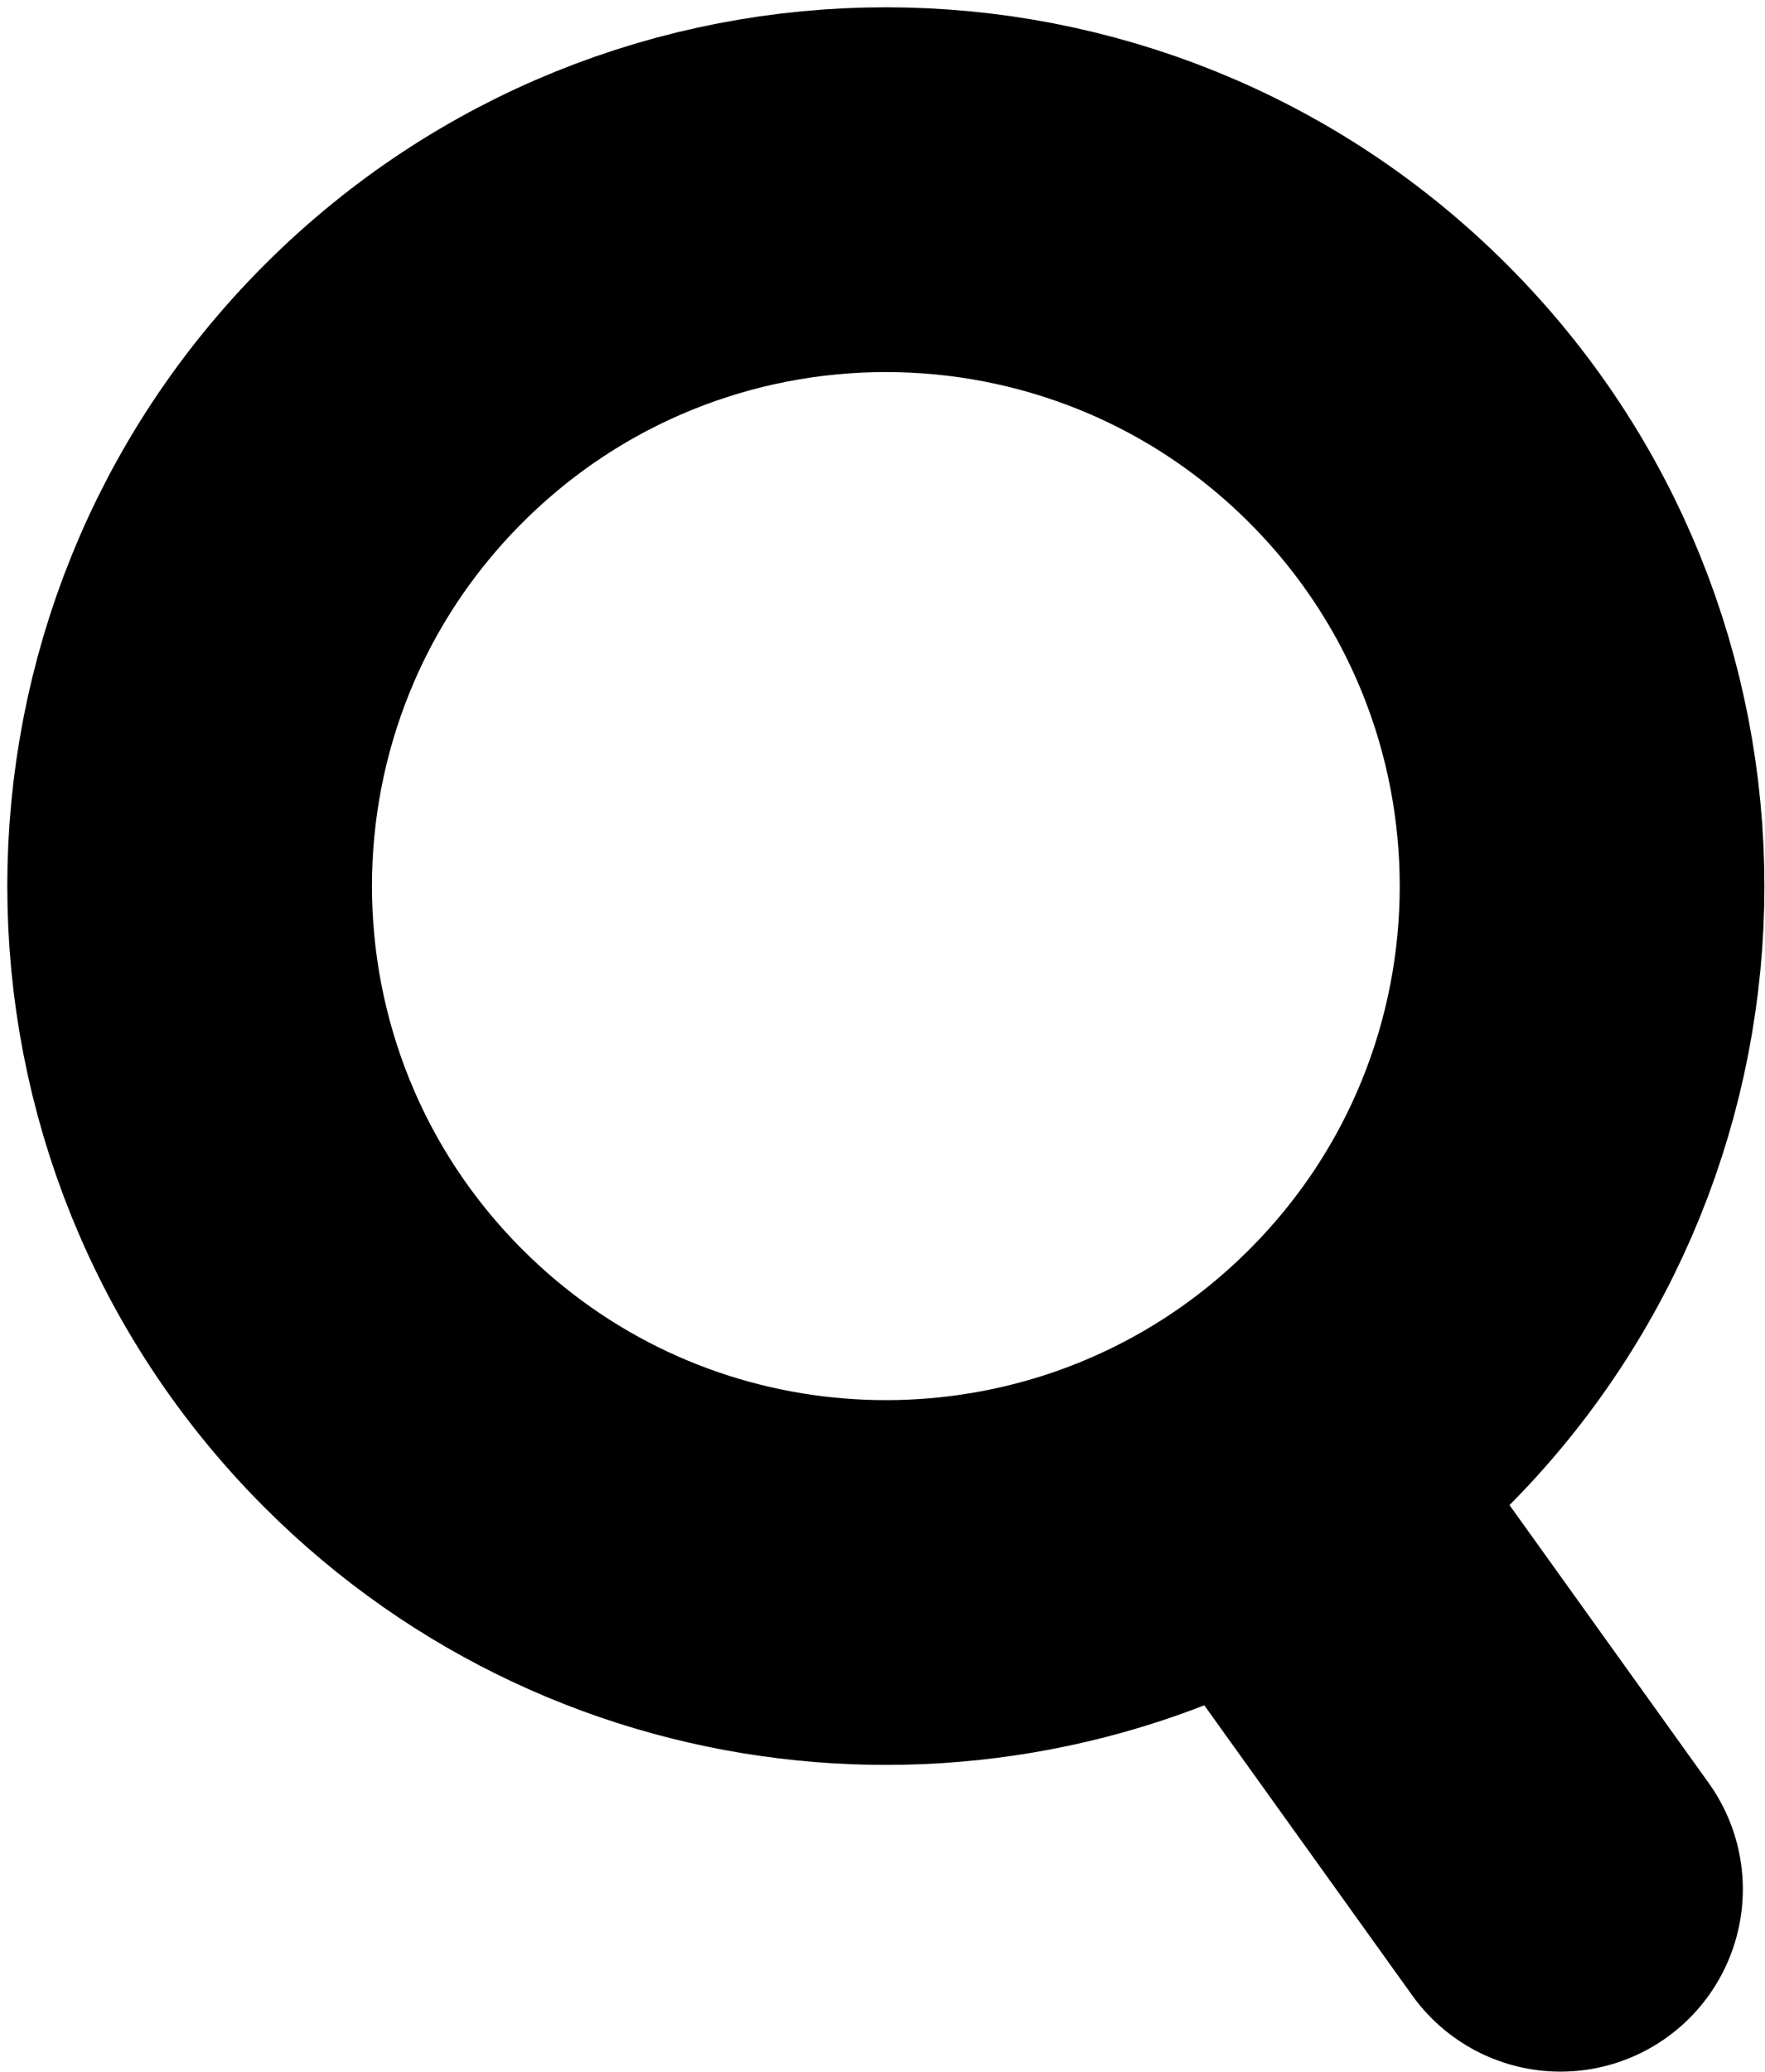 <svg viewBox="0 0 121 142" fill="none" xmlns="http://www.w3.org/2000/svg">
    <path d="M106.98 129.48L86.5 100.916M86.5 100.916C89.328 99.099 92.006 96.954 94.48 94.48C113.119 75.84 113.119 45.619 94.48 26.98C75.84 8.34 45.619 8.34 26.98 26.98C8.34 45.619 8.34 75.84 26.98 94.48C43.145 110.645 68.022 112.791 86.5 100.916Z"
          stroke="black" stroke-width="25" stroke-linecap="round"/>
</svg>
